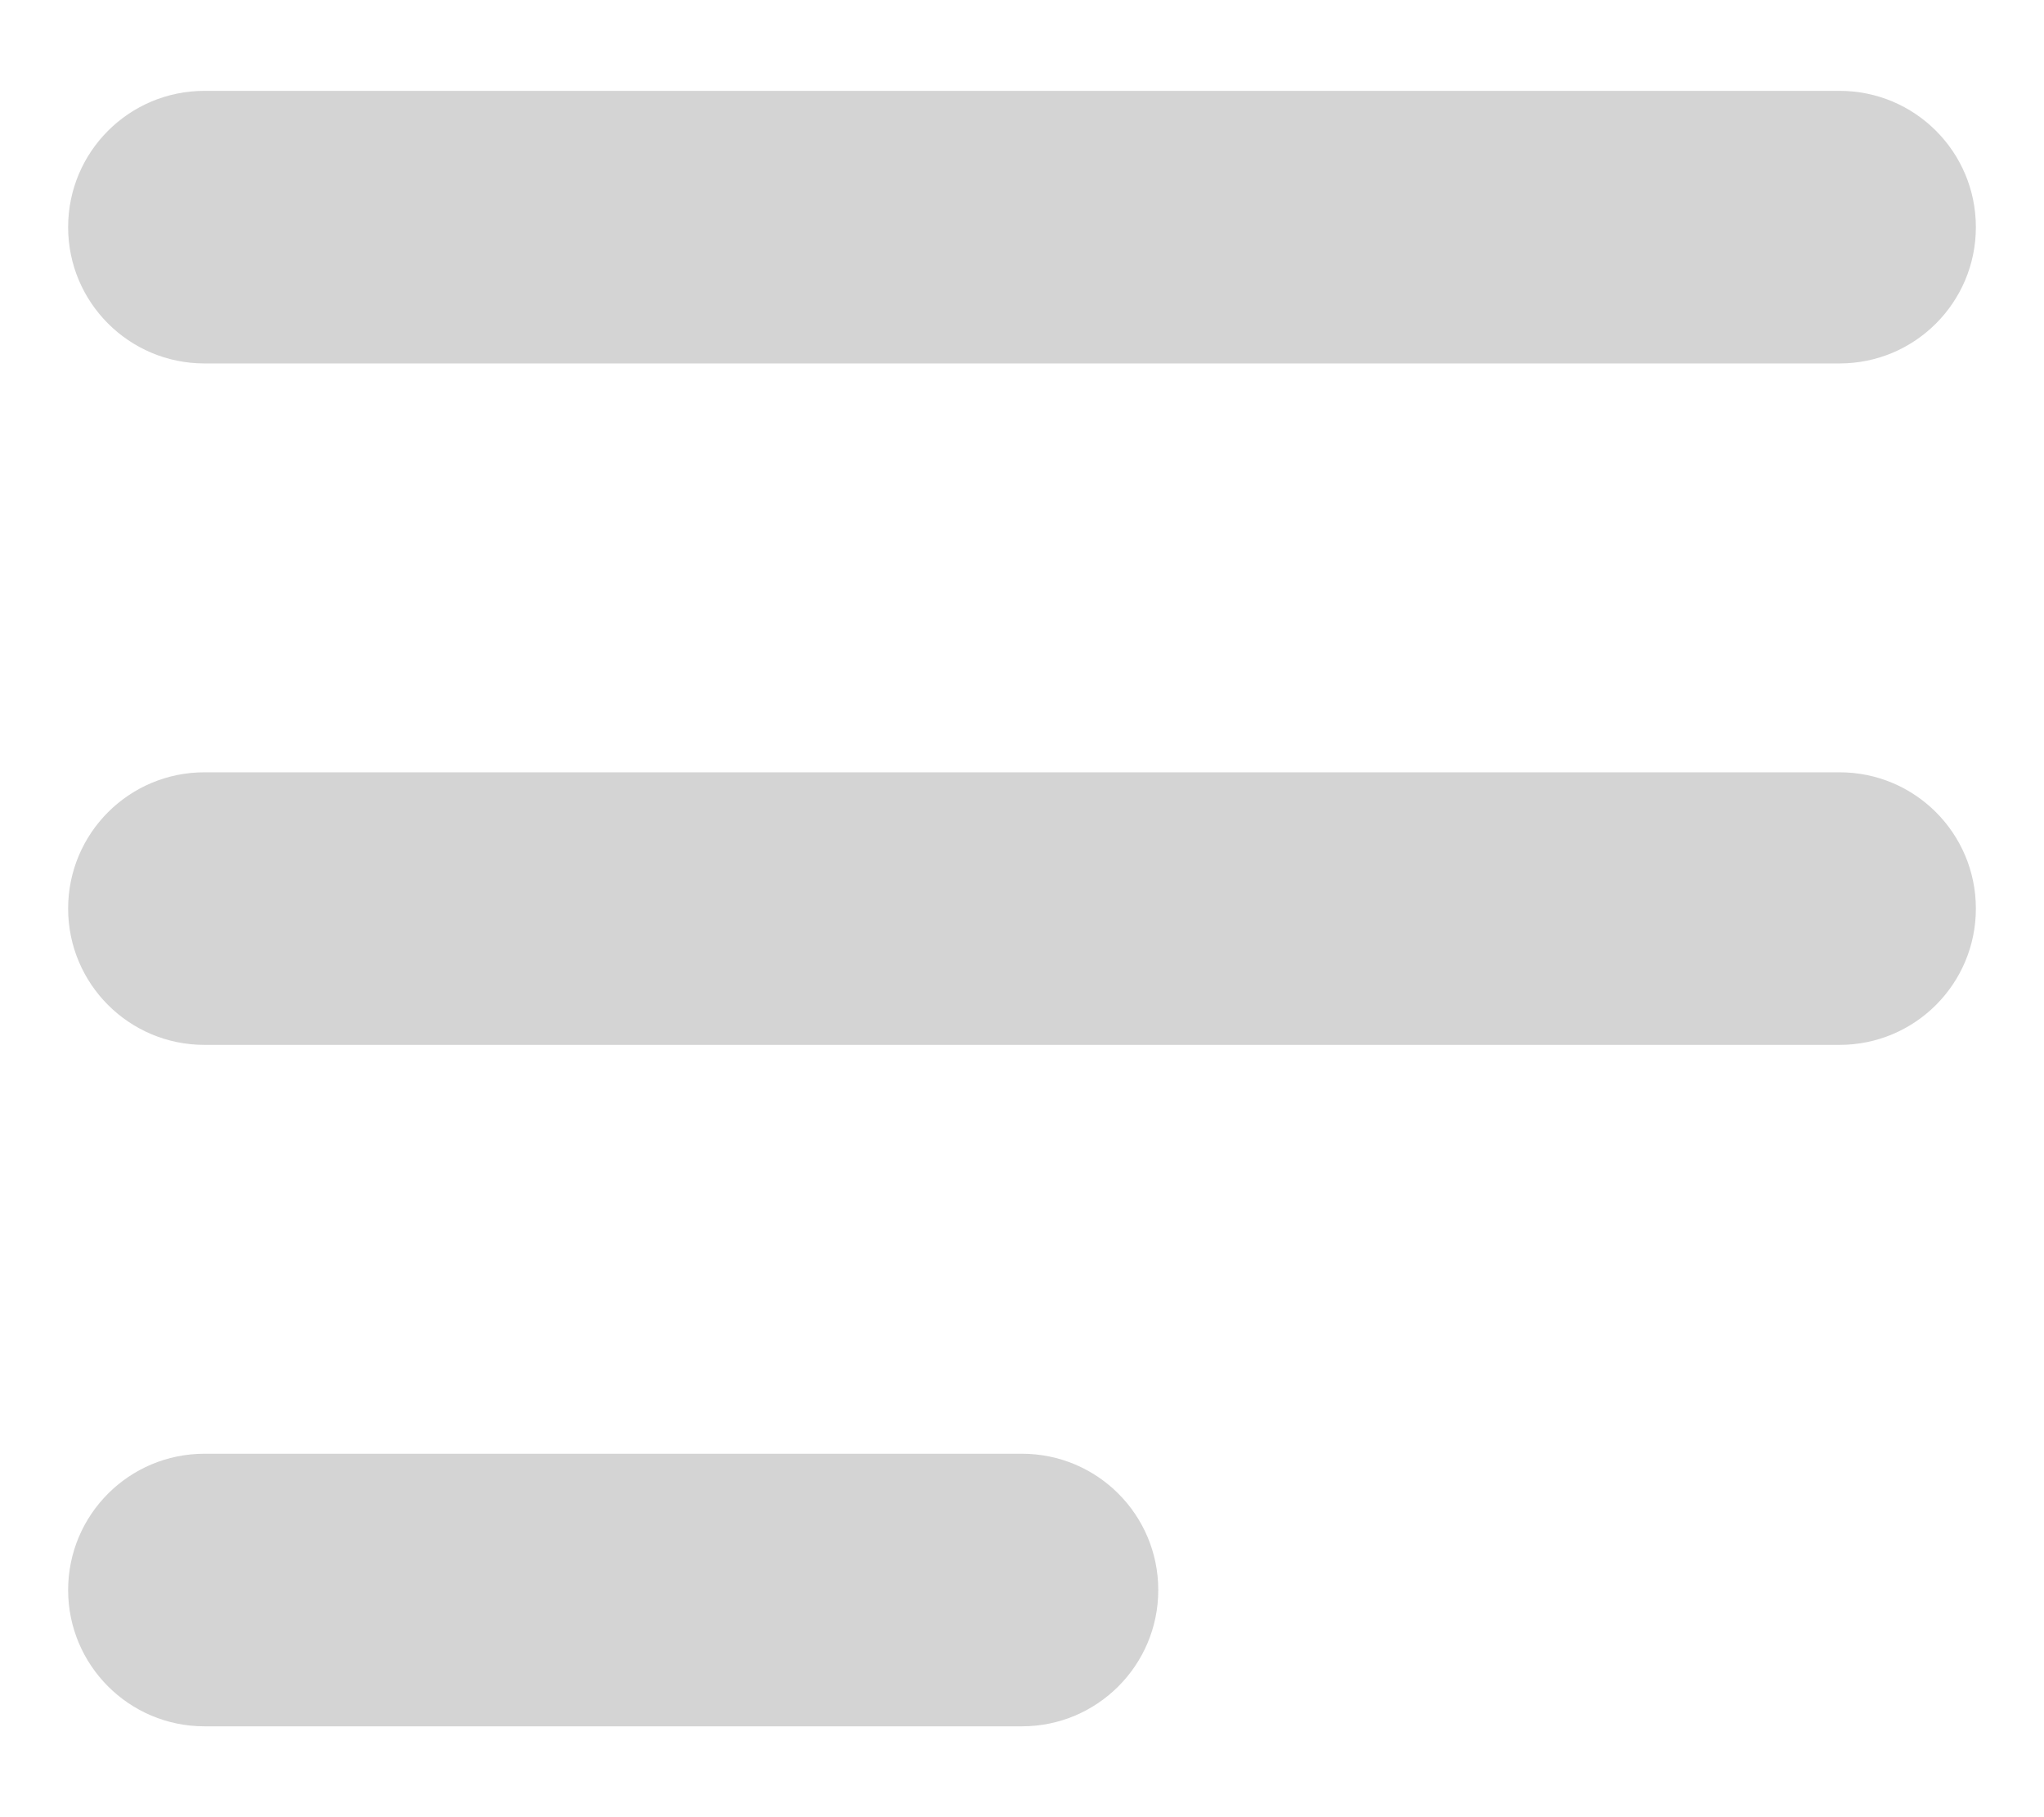 <svg width="18" height="16" viewBox="0 0 18 16" fill="none" xmlns="http://www.w3.org/2000/svg">
<path fill-rule="evenodd" clip-rule="evenodd" d="M0.6 2C0.6 1.337 1.137 0.8 1.8 0.8H16.2C16.863 0.8 17.4 1.337 17.4 2C17.4 2.663 16.863 3.2 16.2 3.2H1.8C1.137 3.2 0.6 2.663 0.6 2Z" fill="#D4D4D4"/>
<path fill-rule="evenodd" clip-rule="evenodd" d="M0.6 8C0.6 7.337 1.137 6.8 1.8 6.8H16.2C16.863 6.8 17.4 7.337 17.4 8C17.4 8.663 16.863 9.2 16.2 9.2H1.8C1.137 9.2 0.6 8.663 0.6 8Z" fill="#D4D4D4"/>
<path fill-rule="evenodd" clip-rule="evenodd" d="M0.6 14C0.6 13.337 1.137 12.8 1.8 12.8H9C9.663 12.8 10.2 13.337 10.2 14C10.2 14.662 9.663 15.2 9 15.2H1.8C1.137 15.2 0.6 14.662 0.6 14Z" fill="#D4D4D4"/>
</svg>
